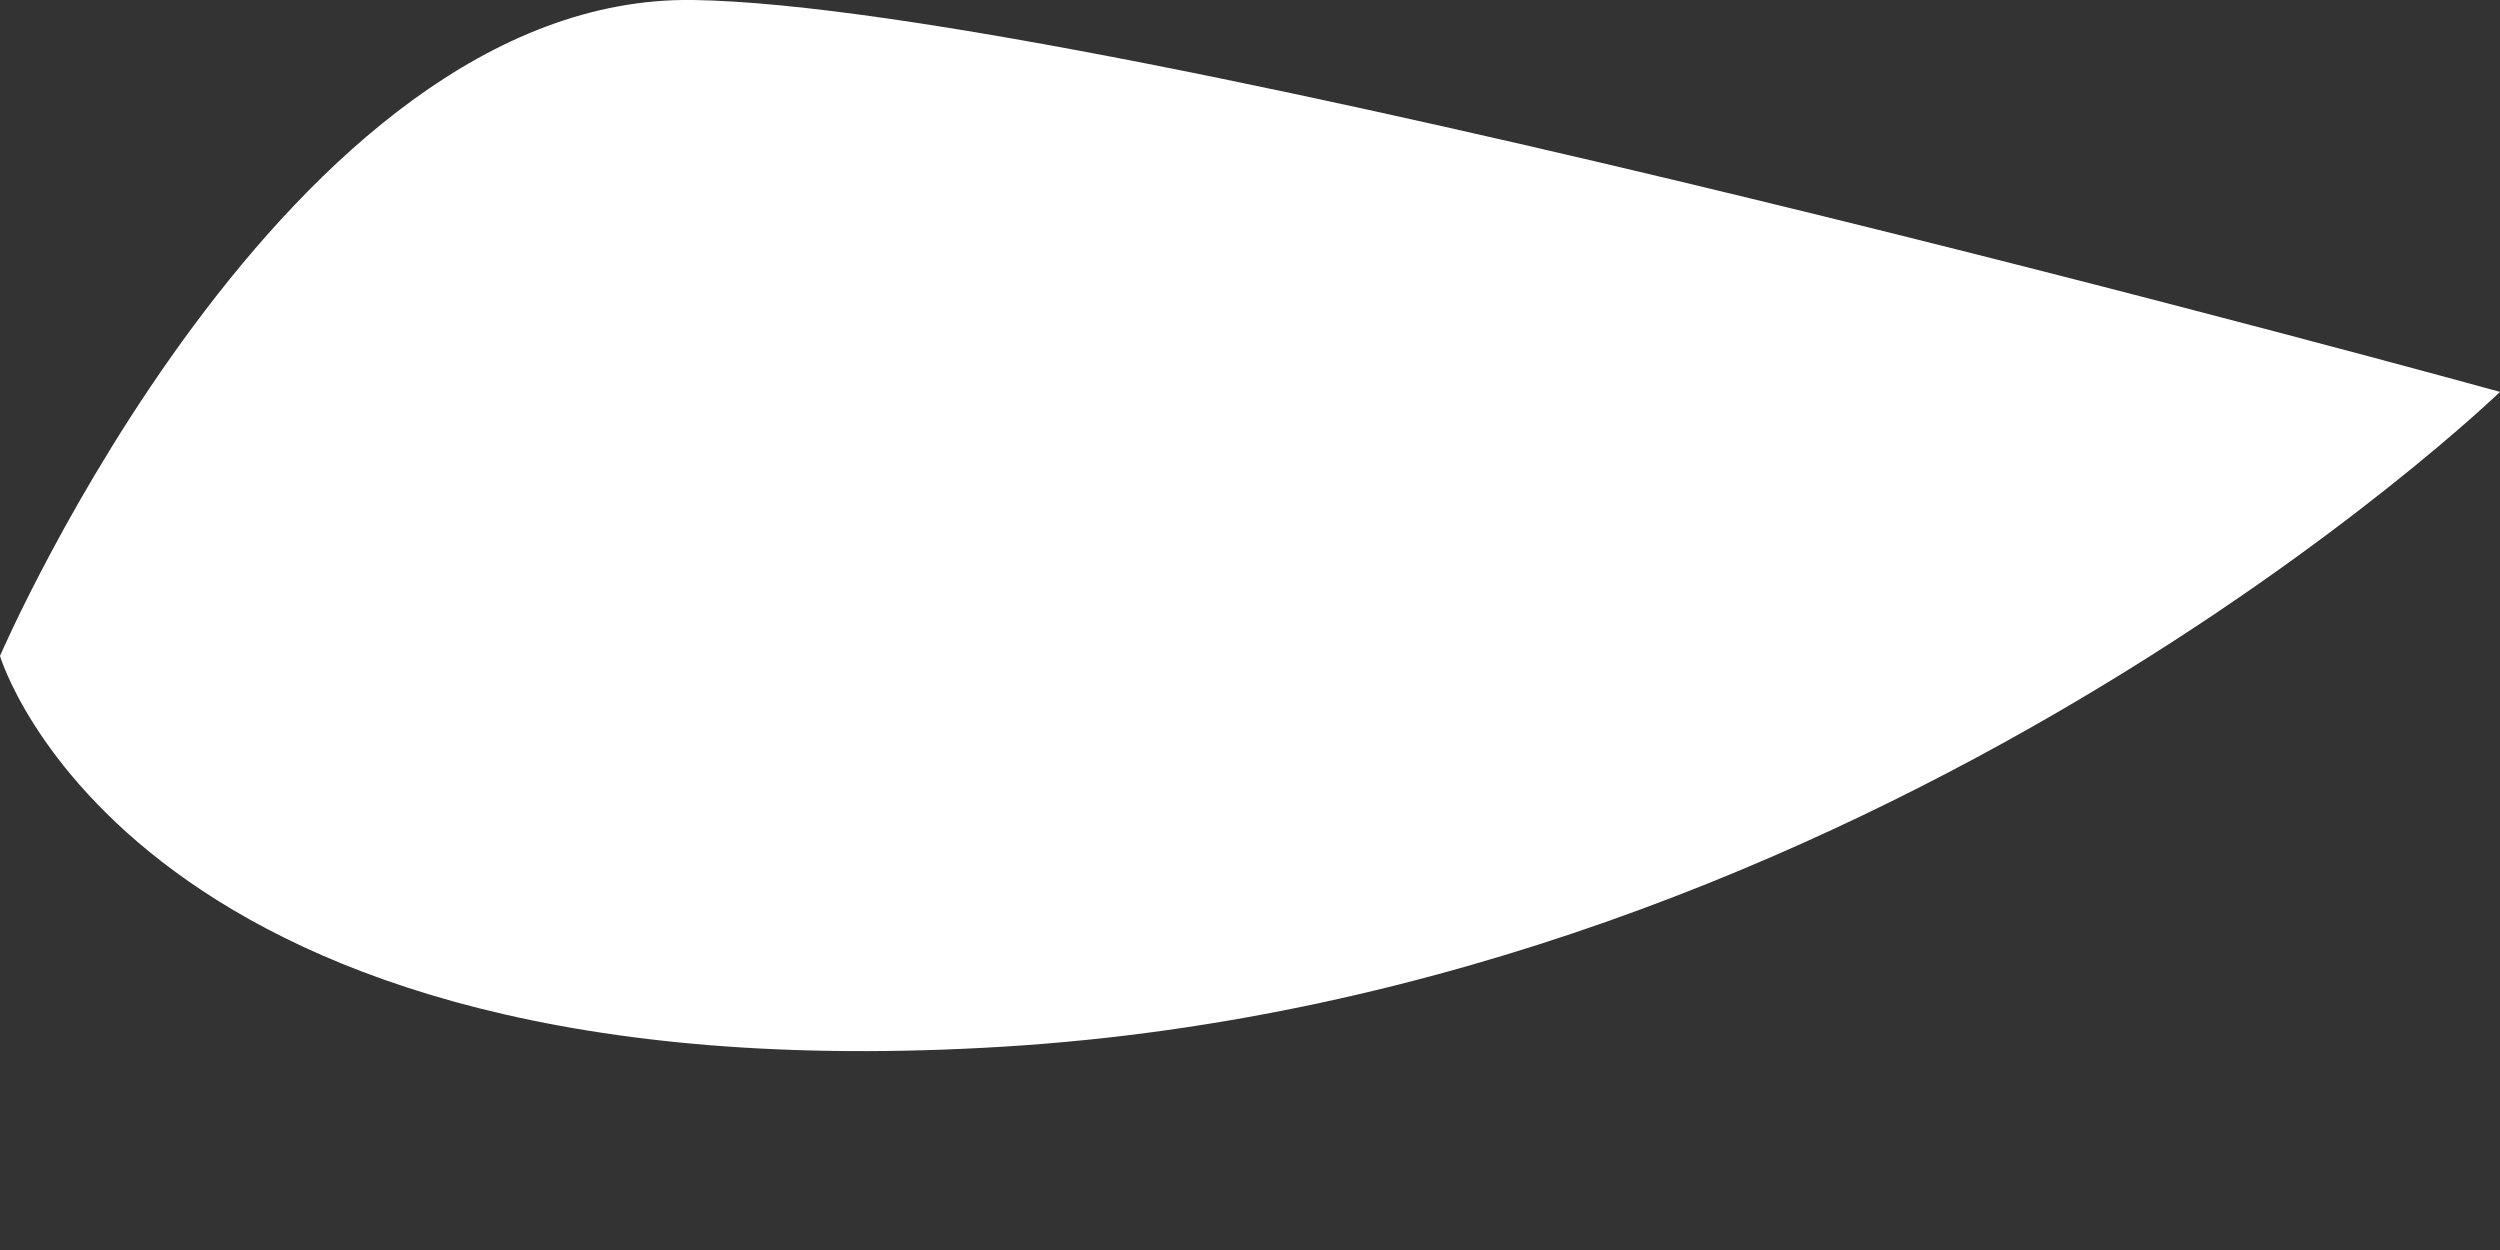 <svg width="8" height="4" viewBox="0 0 8 4" fill="none" xmlns="http://www.w3.org/2000/svg">
<rect x="0" y="0" width="8" height="4" fill="#333333" stroke="none"/>
<path d="M8 1.254C8 1.254 3.522 0.019 2.218 0C0.913 -0.019 -3.88293e-06 2.099 -3.88293e-06 2.099C-3.88293e-06 2.099 0.42 3.522 3.216 3.349C6.012 3.176 8 1.254 8 1.254Z" fill="white"/>
</svg>
